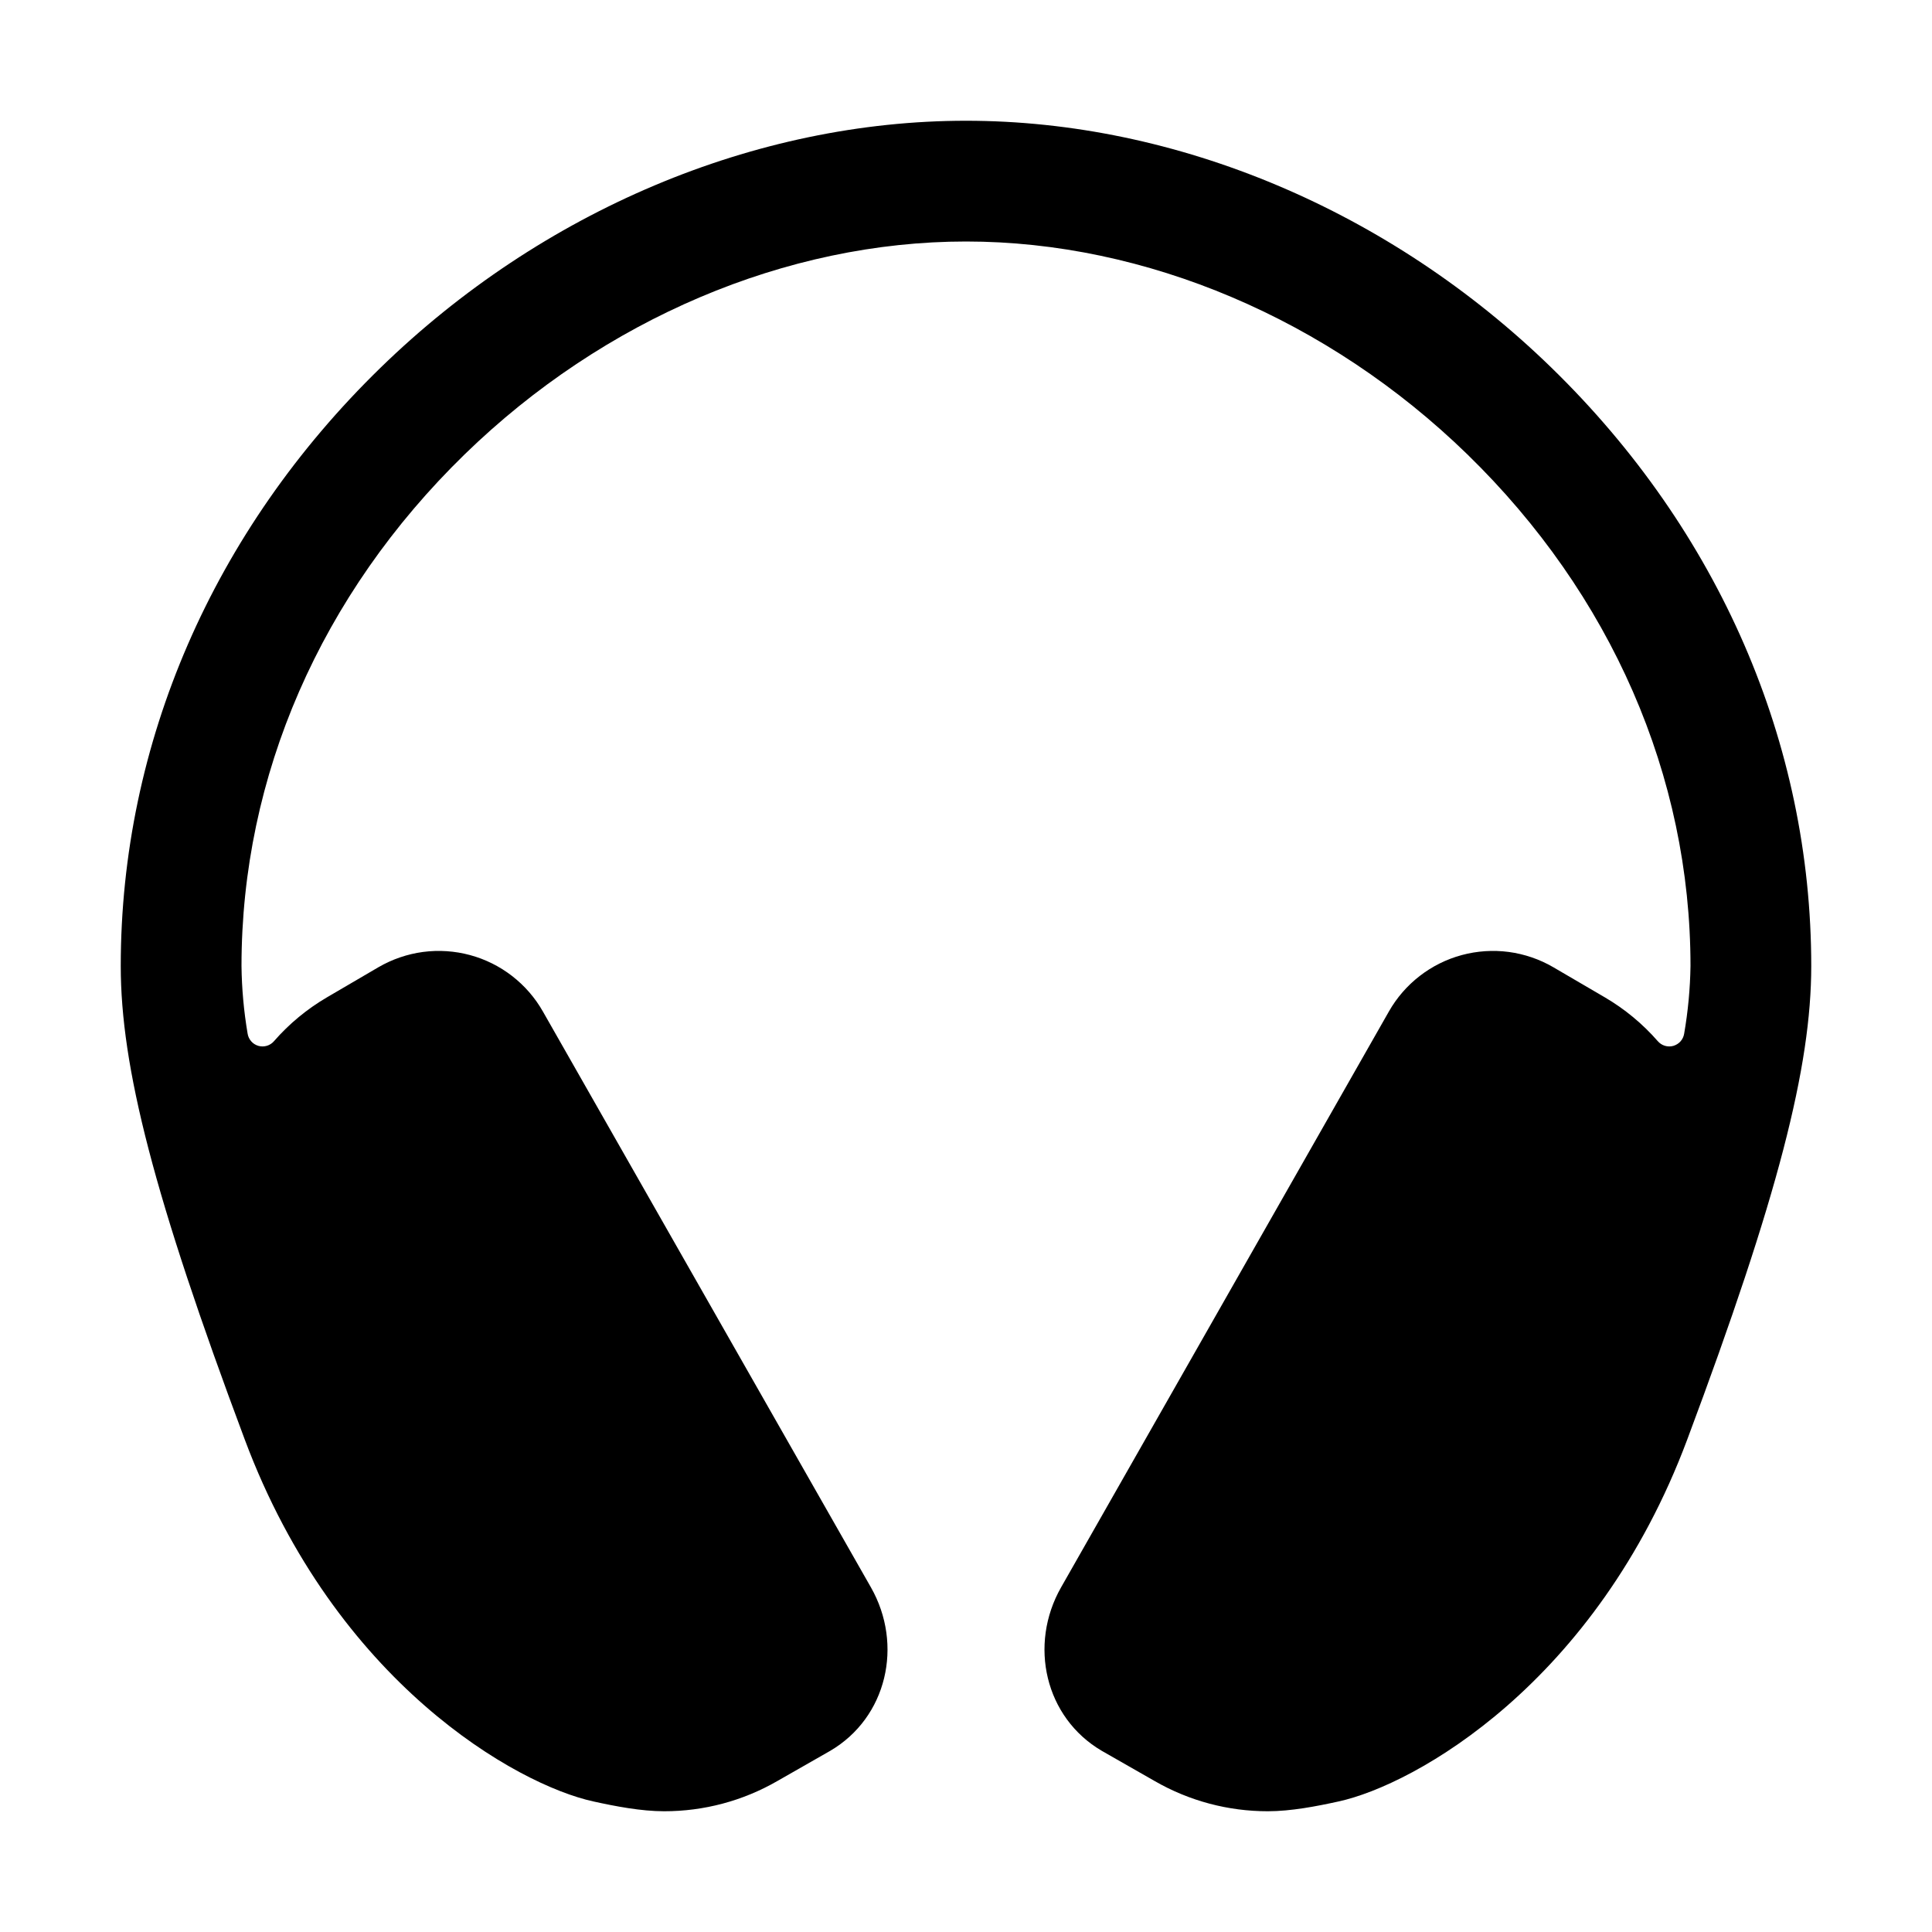 <svg width="44" height="44" viewBox="0 0 44 44" fill="currentColor" xmlns="http://www.w3.org/2000/svg">
<path d="M35.334 8.375C31.662 4.8 26.802 2.75 22 2.75C17.198 2.75 12.338 4.8 8.666 8.375C4.851 12.089 2.75 16.93 2.75 22C2.75 24.292 3.502 27.25 5.576 32.789C7.649 38.329 11.773 40.648 13.515 41.027C14.015 41.137 14.6 41.25 15.125 41.25C16.03 41.251 16.919 41.014 17.703 40.562L18.906 39.875C20.201 39.117 20.579 37.458 19.834 36.15L12.365 23.038C12.187 22.724 11.948 22.449 11.663 22.228C11.378 22.007 11.052 21.845 10.704 21.751C10.355 21.657 9.992 21.633 9.634 21.68C9.277 21.728 8.932 21.846 8.62 22.027L7.444 22.715C6.992 22.98 6.585 23.316 6.241 23.711C6.198 23.761 6.142 23.798 6.079 23.817C6.015 23.836 5.948 23.837 5.885 23.819C5.821 23.8 5.764 23.765 5.721 23.715C5.677 23.665 5.649 23.604 5.639 23.539C5.553 23.03 5.506 22.516 5.5 22C5.5 17.677 7.305 13.537 10.584 10.346C13.75 7.266 17.909 5.5 22 5.5C26.091 5.5 30.25 7.266 33.416 10.346C36.695 13.537 38.5 17.677 38.5 22C38.492 22.516 38.444 23.031 38.356 23.539C38.346 23.604 38.318 23.665 38.274 23.715C38.23 23.765 38.173 23.8 38.11 23.819C38.047 23.837 37.979 23.836 37.916 23.817C37.853 23.798 37.797 23.761 37.754 23.711C37.409 23.316 37.003 22.98 36.551 22.715L35.374 22.027C35.063 21.846 34.718 21.728 34.361 21.68C34.003 21.633 33.64 21.657 33.291 21.751C32.943 21.845 32.617 22.007 32.332 22.228C32.047 22.449 31.808 22.724 31.63 23.038L24.166 36.15C23.421 37.458 23.799 39.117 25.094 39.875L26.297 40.562C27.081 41.014 27.97 41.251 28.875 41.25C29.4 41.25 29.985 41.137 30.485 41.027C32.227 40.648 36.352 38.328 38.424 32.789C40.497 27.251 41.25 24.292 41.25 22C41.25 16.93 39.149 12.089 35.334 8.375Z" fill="currentColor"/>
</svg>
